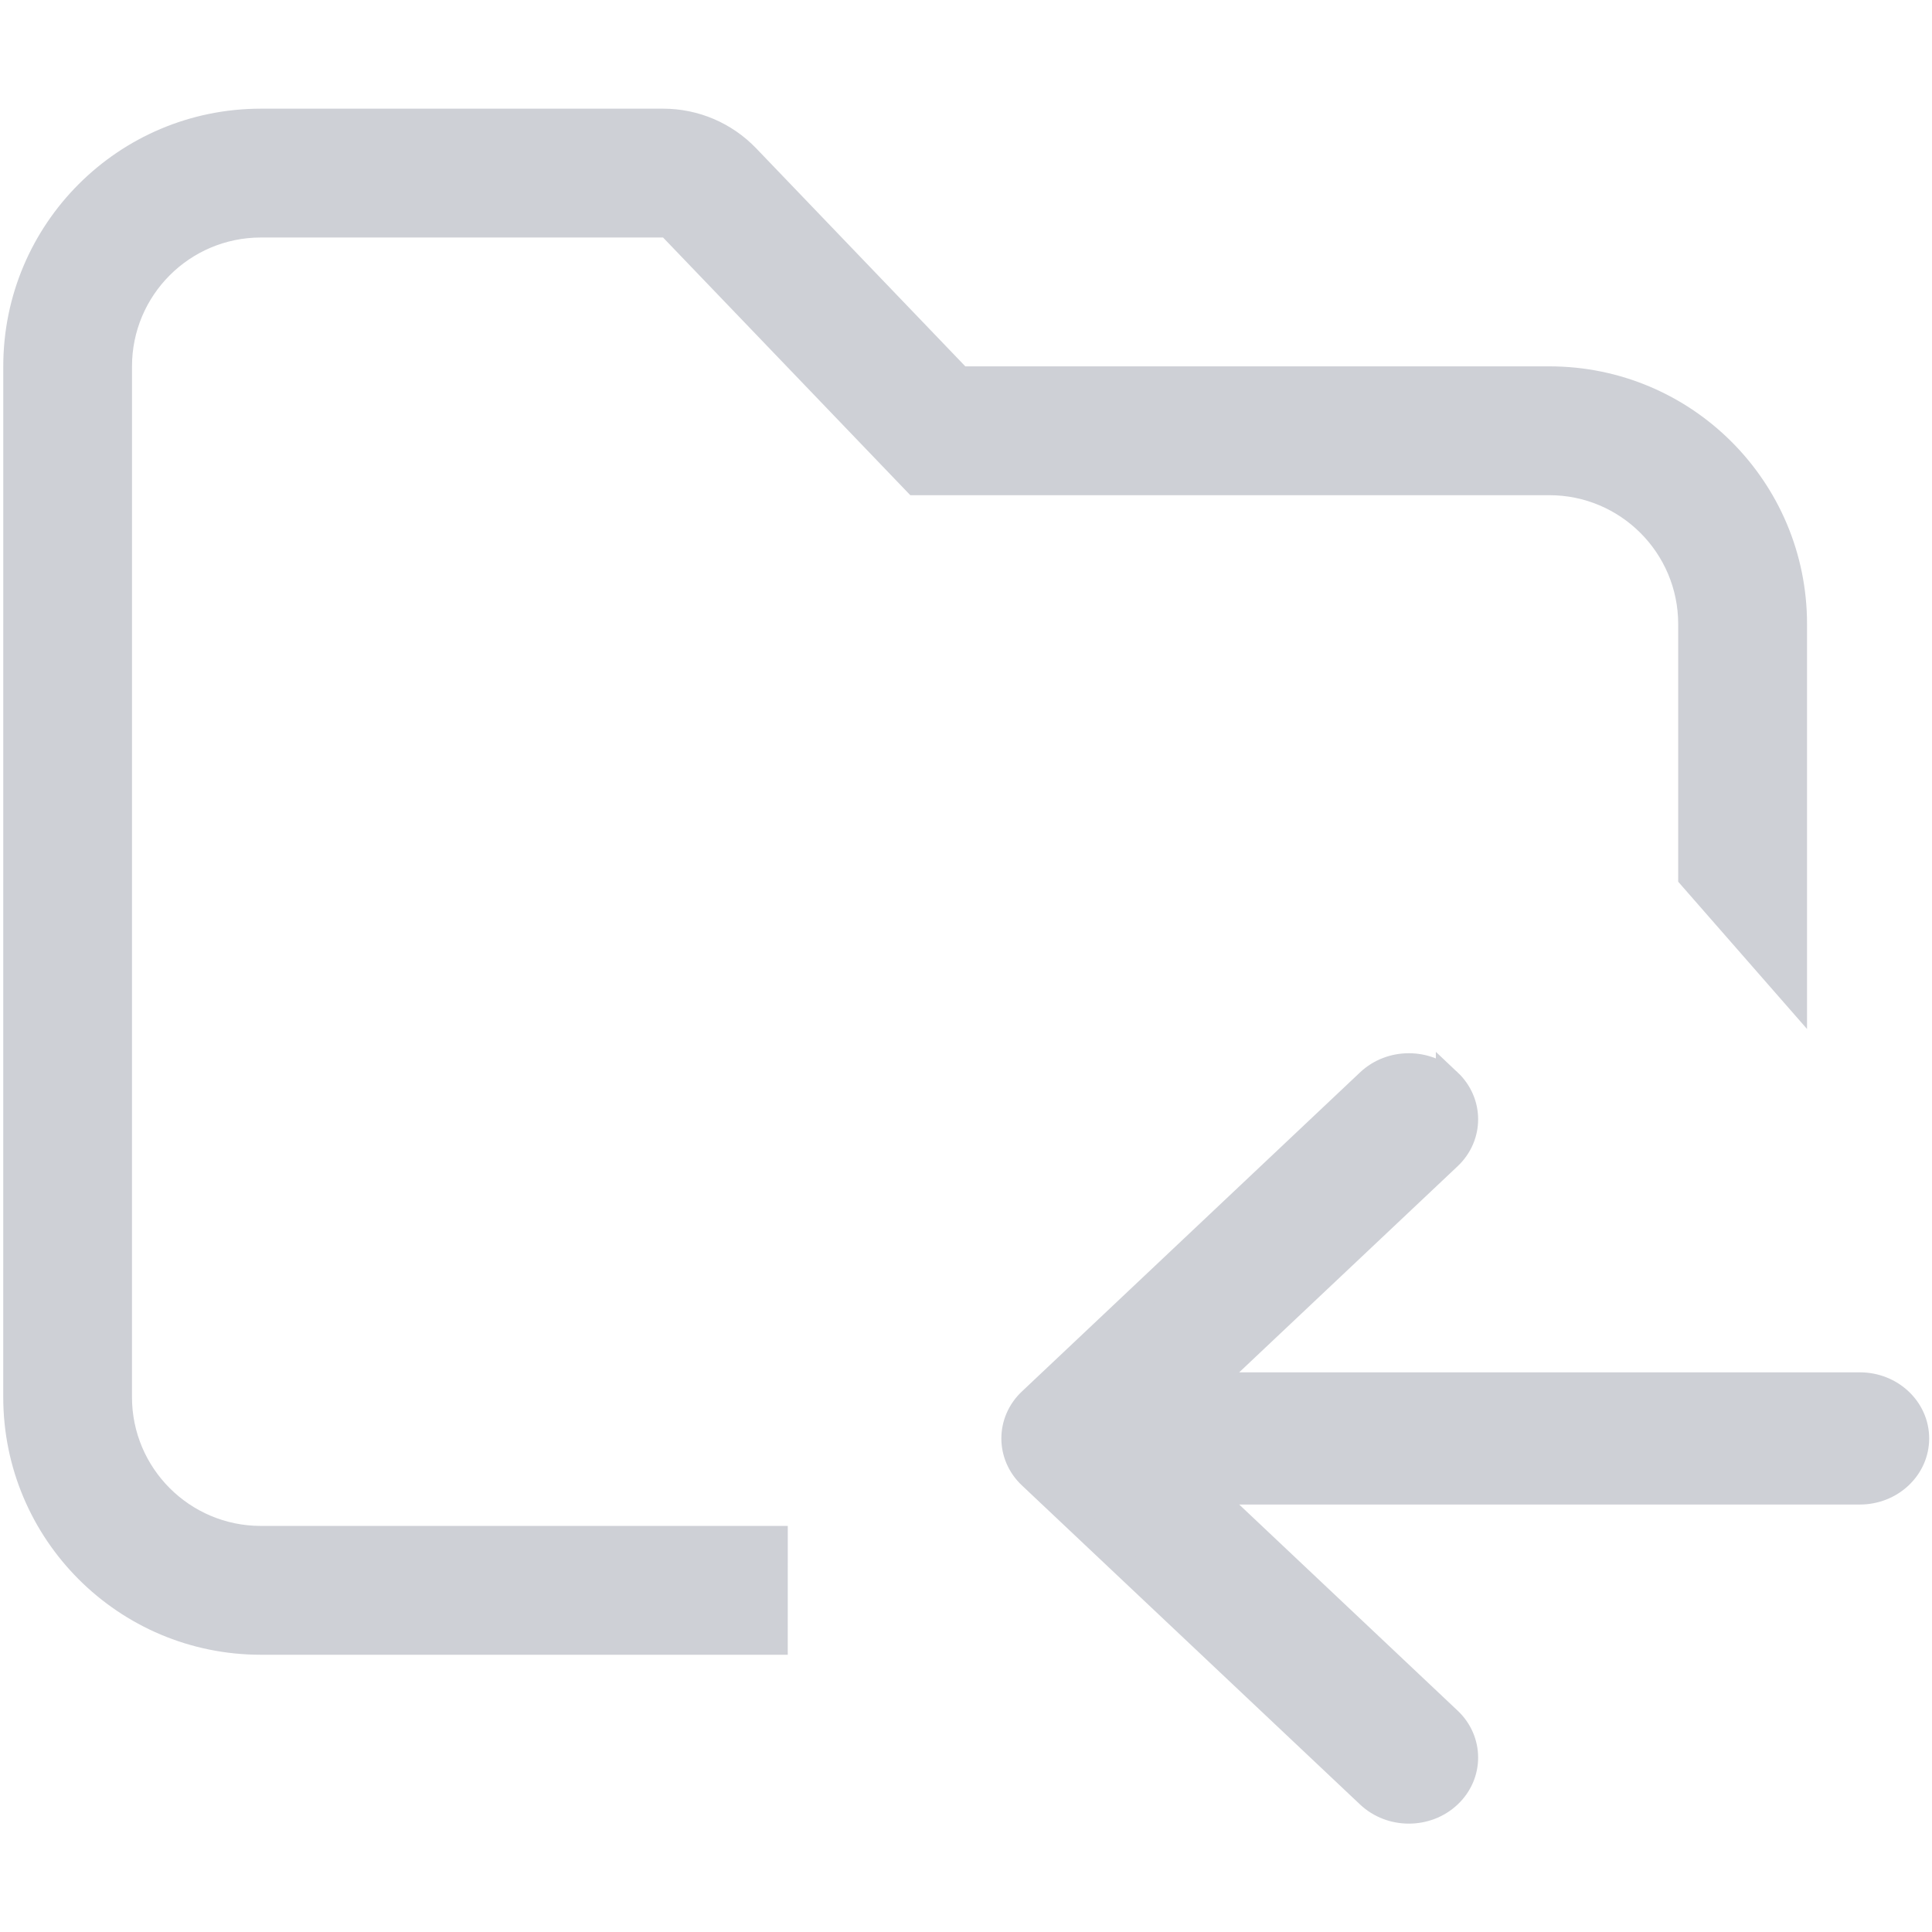 <svg width="16" height="16" version="1.1" viewBox="0 0 16 16" xmlns="http://www.w3.org/2000/svg">
 <g transform="matrix(1.067 0 0 1.067 -1.041 -1.234)" fill="#ced0d6">
  <path d="m12.22 9.552c-0.171-0.161-0.448-0.161-0.619 0l-2.625 2.477c-0.171 0.161-0.171 0.423 0 0.584l2.625 2.477c0.171 0.161 0.448 0.161 0.619 0 0.171-0.161 0.171-0.423 0-0.584l-1.878-1.772h5.069c0.242 0 0.438-0.185 0.438-0.413 0-0.228-0.196-0.413-0.438-0.413h-5.069l1.878-1.772c0.171-0.161 0.171-0.423 0-0.584z" clip-rule="evenodd" fill-rule="evenodd" stroke="#ced0d6" stroke-width=".2"/>
  <path d="m3 3h3.122l1.919 2h4.96c0.552 0 1 0.448 1 1v2l1 1.143v-3.143c0-1.105-0.895-2-2-2h-4.533l-1.623-1.692c-0.189-0.197-0.449-0.308-0.722-0.308h-3.122c-1.105 0-2 0.895-2 2l-1.9e-4 8c-2.7e-5 1.105 0.895 2 2 2h4.089l1.7e-4 -1h-4.09c-0.552 0-1-0.448-1-1l1.9e-4 -8c2e-5 -0.552 0.448-1 1-1z"/>
 </g>
</svg>
